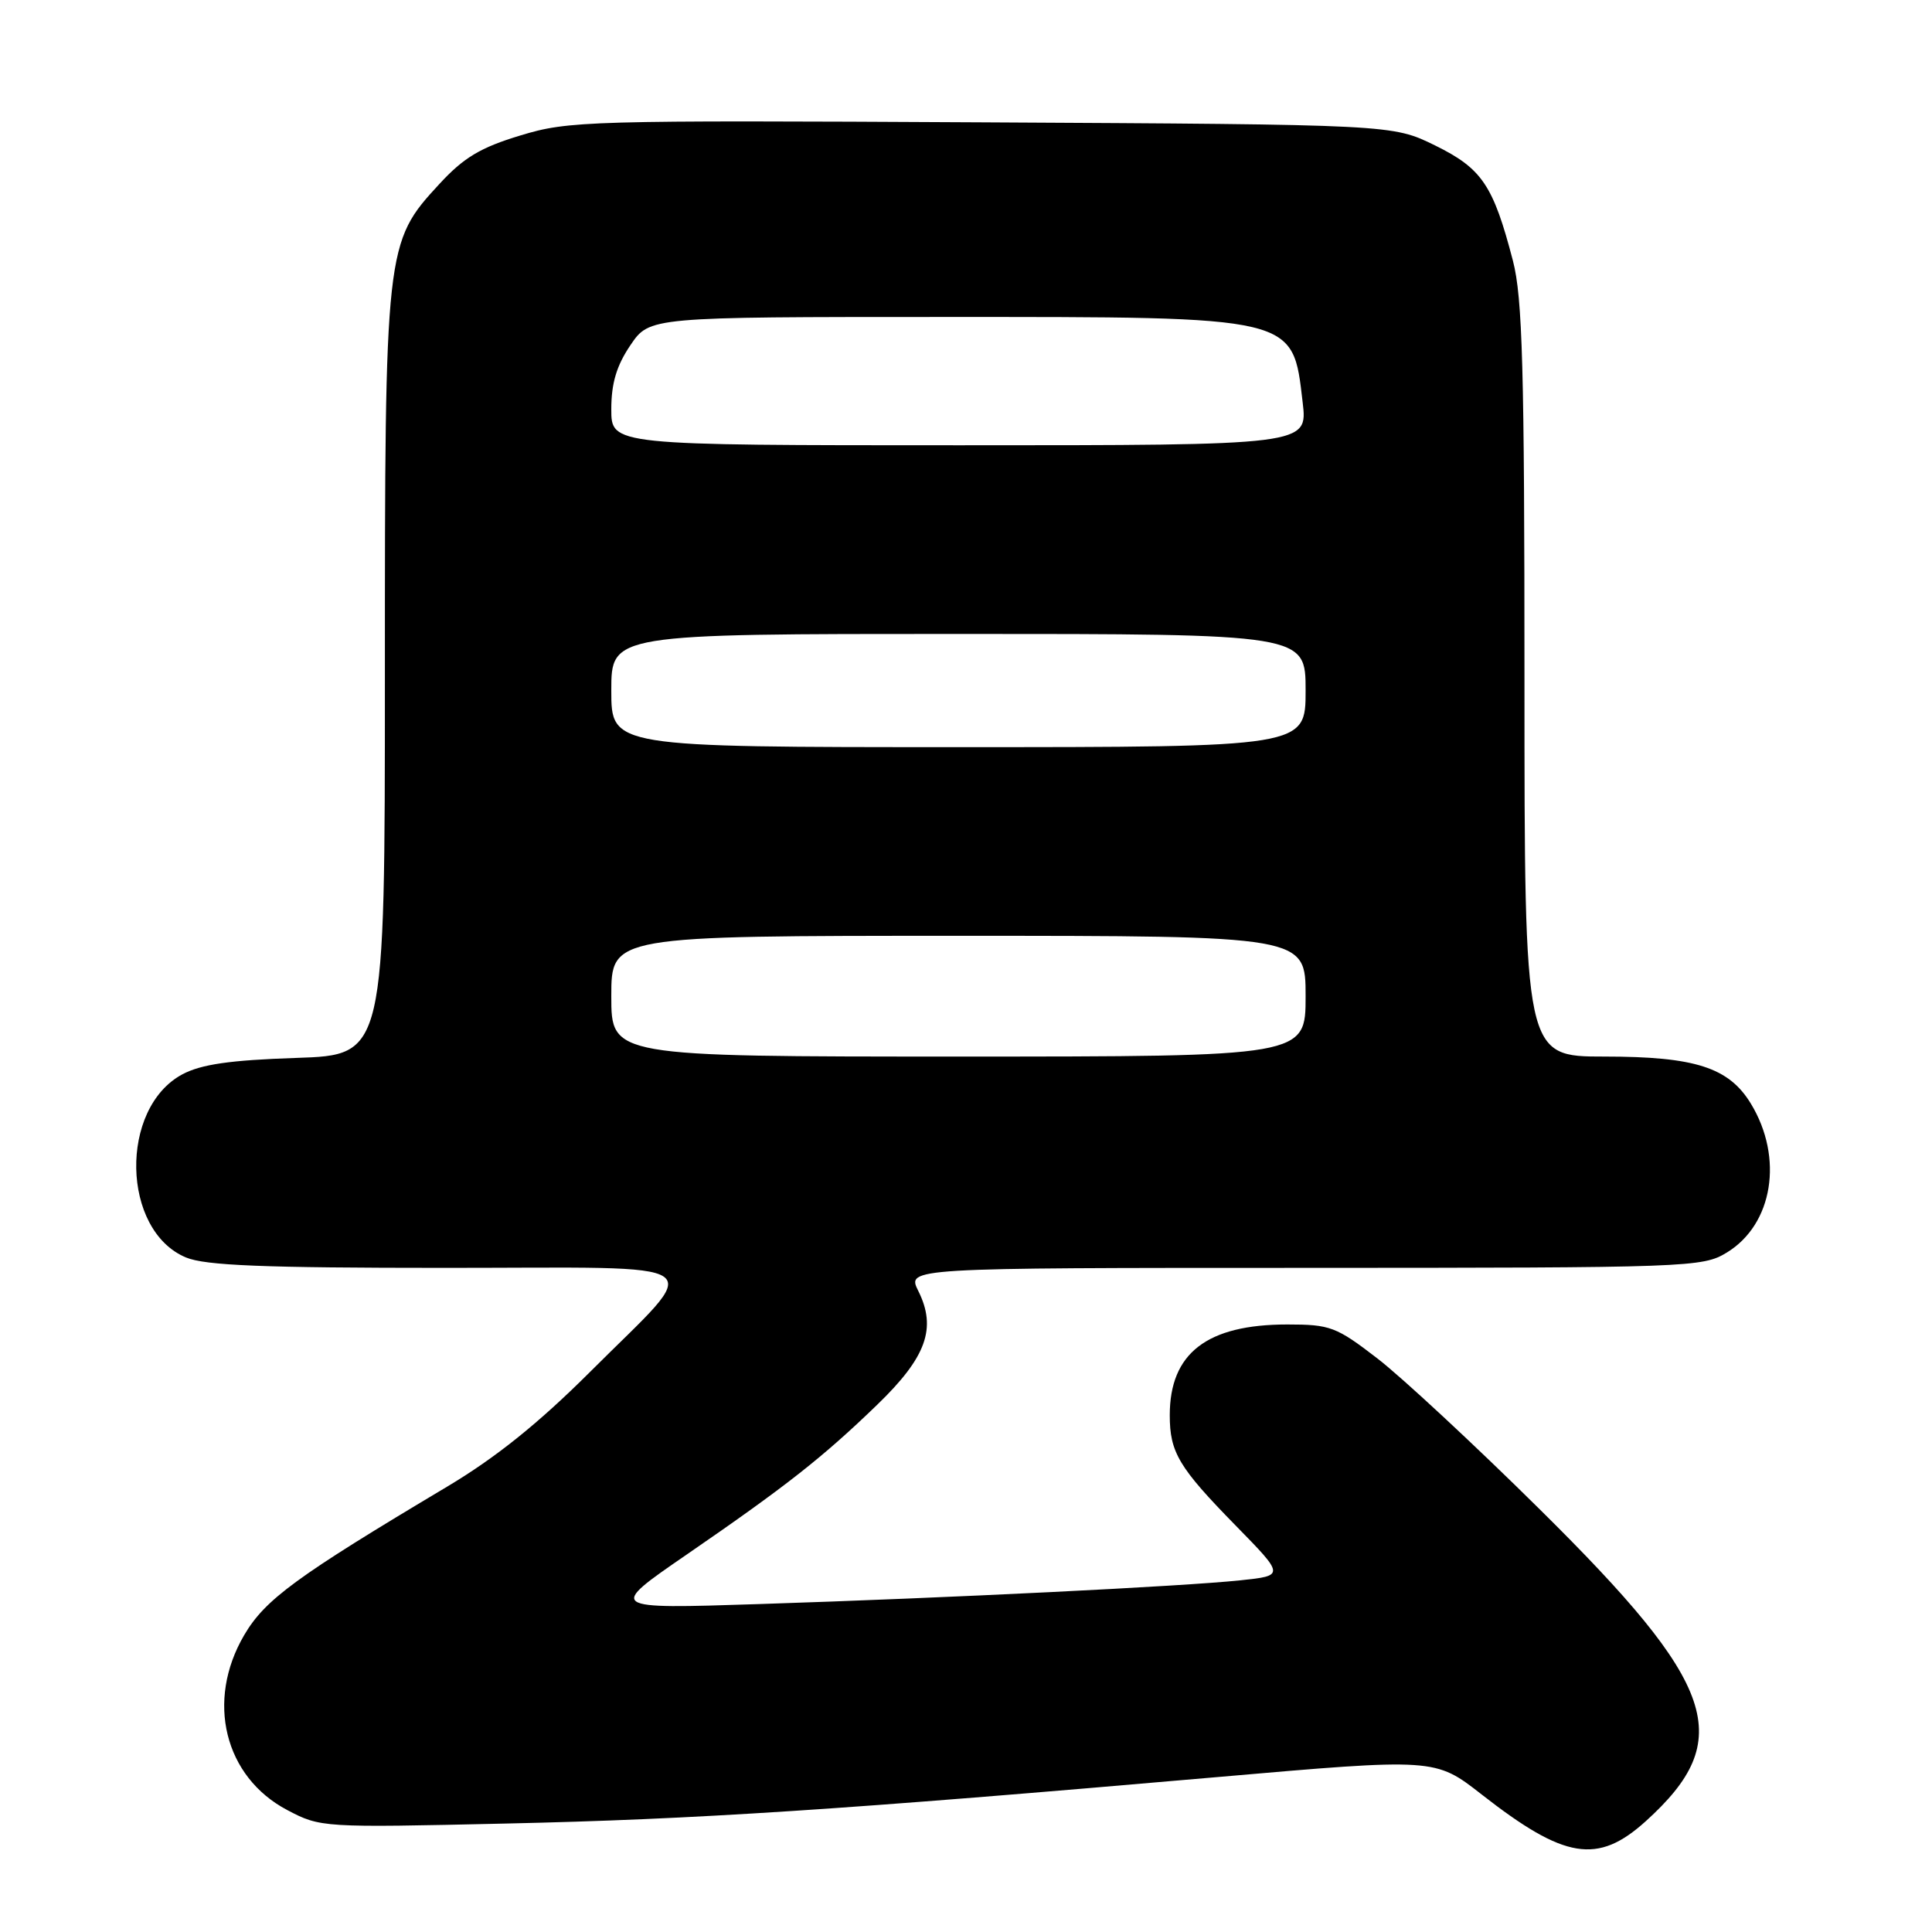 <?xml version="1.0" encoding="UTF-8" standalone="no"?>
<!DOCTYPE svg PUBLIC "-//W3C//DTD SVG 1.1//EN" "http://www.w3.org/Graphics/SVG/1.1/DTD/svg11.dtd" >
<svg xmlns="http://www.w3.org/2000/svg" xmlns:xlink="http://www.w3.org/1999/xlink" version="1.1" viewBox="0 0 256 256">
 <g >
 <path fill="currentColor"
d=" M 218.06 241.33 C 230.06 230.48 227.64 223.33 204.03 200.00 C 195.41 191.47 185.72 182.47 182.51 180.00 C 177.06 175.80 176.26 175.50 170.58 175.50 C 159.93 175.50 155.00 179.30 155.00 187.52 C 155.00 192.45 156.19 194.44 163.73 202.14 C 170.23 208.78 170.23 208.78 164.36 209.40 C 156.76 210.20 125.86 211.73 100.50 212.55 C 80.50 213.20 80.50 213.20 91.00 205.98 C 104.20 196.90 109.03 193.10 116.24 186.13 C 122.76 179.83 124.14 175.99 121.68 171.06 C 120.15 168.00 120.15 168.00 172.83 168.00 C 223.89 167.99 225.60 167.93 228.81 165.97 C 234.93 162.24 236.36 153.41 232.00 146.24 C 229.08 141.44 224.61 140.00 212.60 140.00 C 202.00 140.00 202.00 140.00 202.00 90.21 C 202.00 48.76 201.74 39.44 200.47 34.55 C 197.86 24.53 196.37 22.33 190.15 19.27 C 184.50 16.50 184.50 16.50 130.06 16.21 C 77.79 15.93 75.36 16.00 68.95 17.95 C 63.66 19.55 61.44 20.88 58.21 24.39 C 51.05 32.15 51.00 32.63 51.00 89.58 C 51.00 139.79 51.00 139.79 39.25 140.18 C 30.48 140.47 26.66 141.03 24.17 142.35 C 15.78 146.84 16.09 163.05 24.64 166.62 C 27.20 167.69 34.88 168.00 59.00 168.00 C 95.45 168.00 93.43 166.55 78.17 181.80 C 71.34 188.61 65.70 193.14 59.23 197.00 C 39.21 208.94 35.13 211.93 32.35 216.67 C 27.25 225.38 29.73 235.45 38.06 239.84 C 42.46 242.16 42.73 242.18 67.00 241.63 C 92.24 241.07 111.50 239.81 161.33 235.47 C 190.16 232.96 190.16 232.96 196.33 237.78 C 207.32 246.37 211.69 247.08 218.06 241.33 Z  M 81.00 132.00 C 81.00 124.00 81.00 124.00 127.00 124.00 C 173.00 124.00 173.00 124.00 173.00 132.00 C 173.00 140.00 173.00 140.00 127.00 140.00 C 81.00 140.00 81.00 140.00 81.00 132.00 Z  M 81.00 91.50 C 81.00 84.00 81.00 84.00 127.00 84.00 C 173.00 84.00 173.00 84.00 173.00 91.50 C 173.00 99.00 173.00 99.00 127.00 99.00 C 81.00 99.00 81.00 99.00 81.00 91.50 Z  M 81.00 54.23 C 81.00 50.78 81.70 48.44 83.54 45.73 C 86.07 42.00 86.07 42.00 125.09 42.00 C 172.02 42.00 171.26 41.82 172.61 53.32 C 173.28 59.00 173.28 59.00 127.14 59.00 C 81.00 59.00 81.00 59.00 81.00 54.23 Z "/>
</g>
</svg>